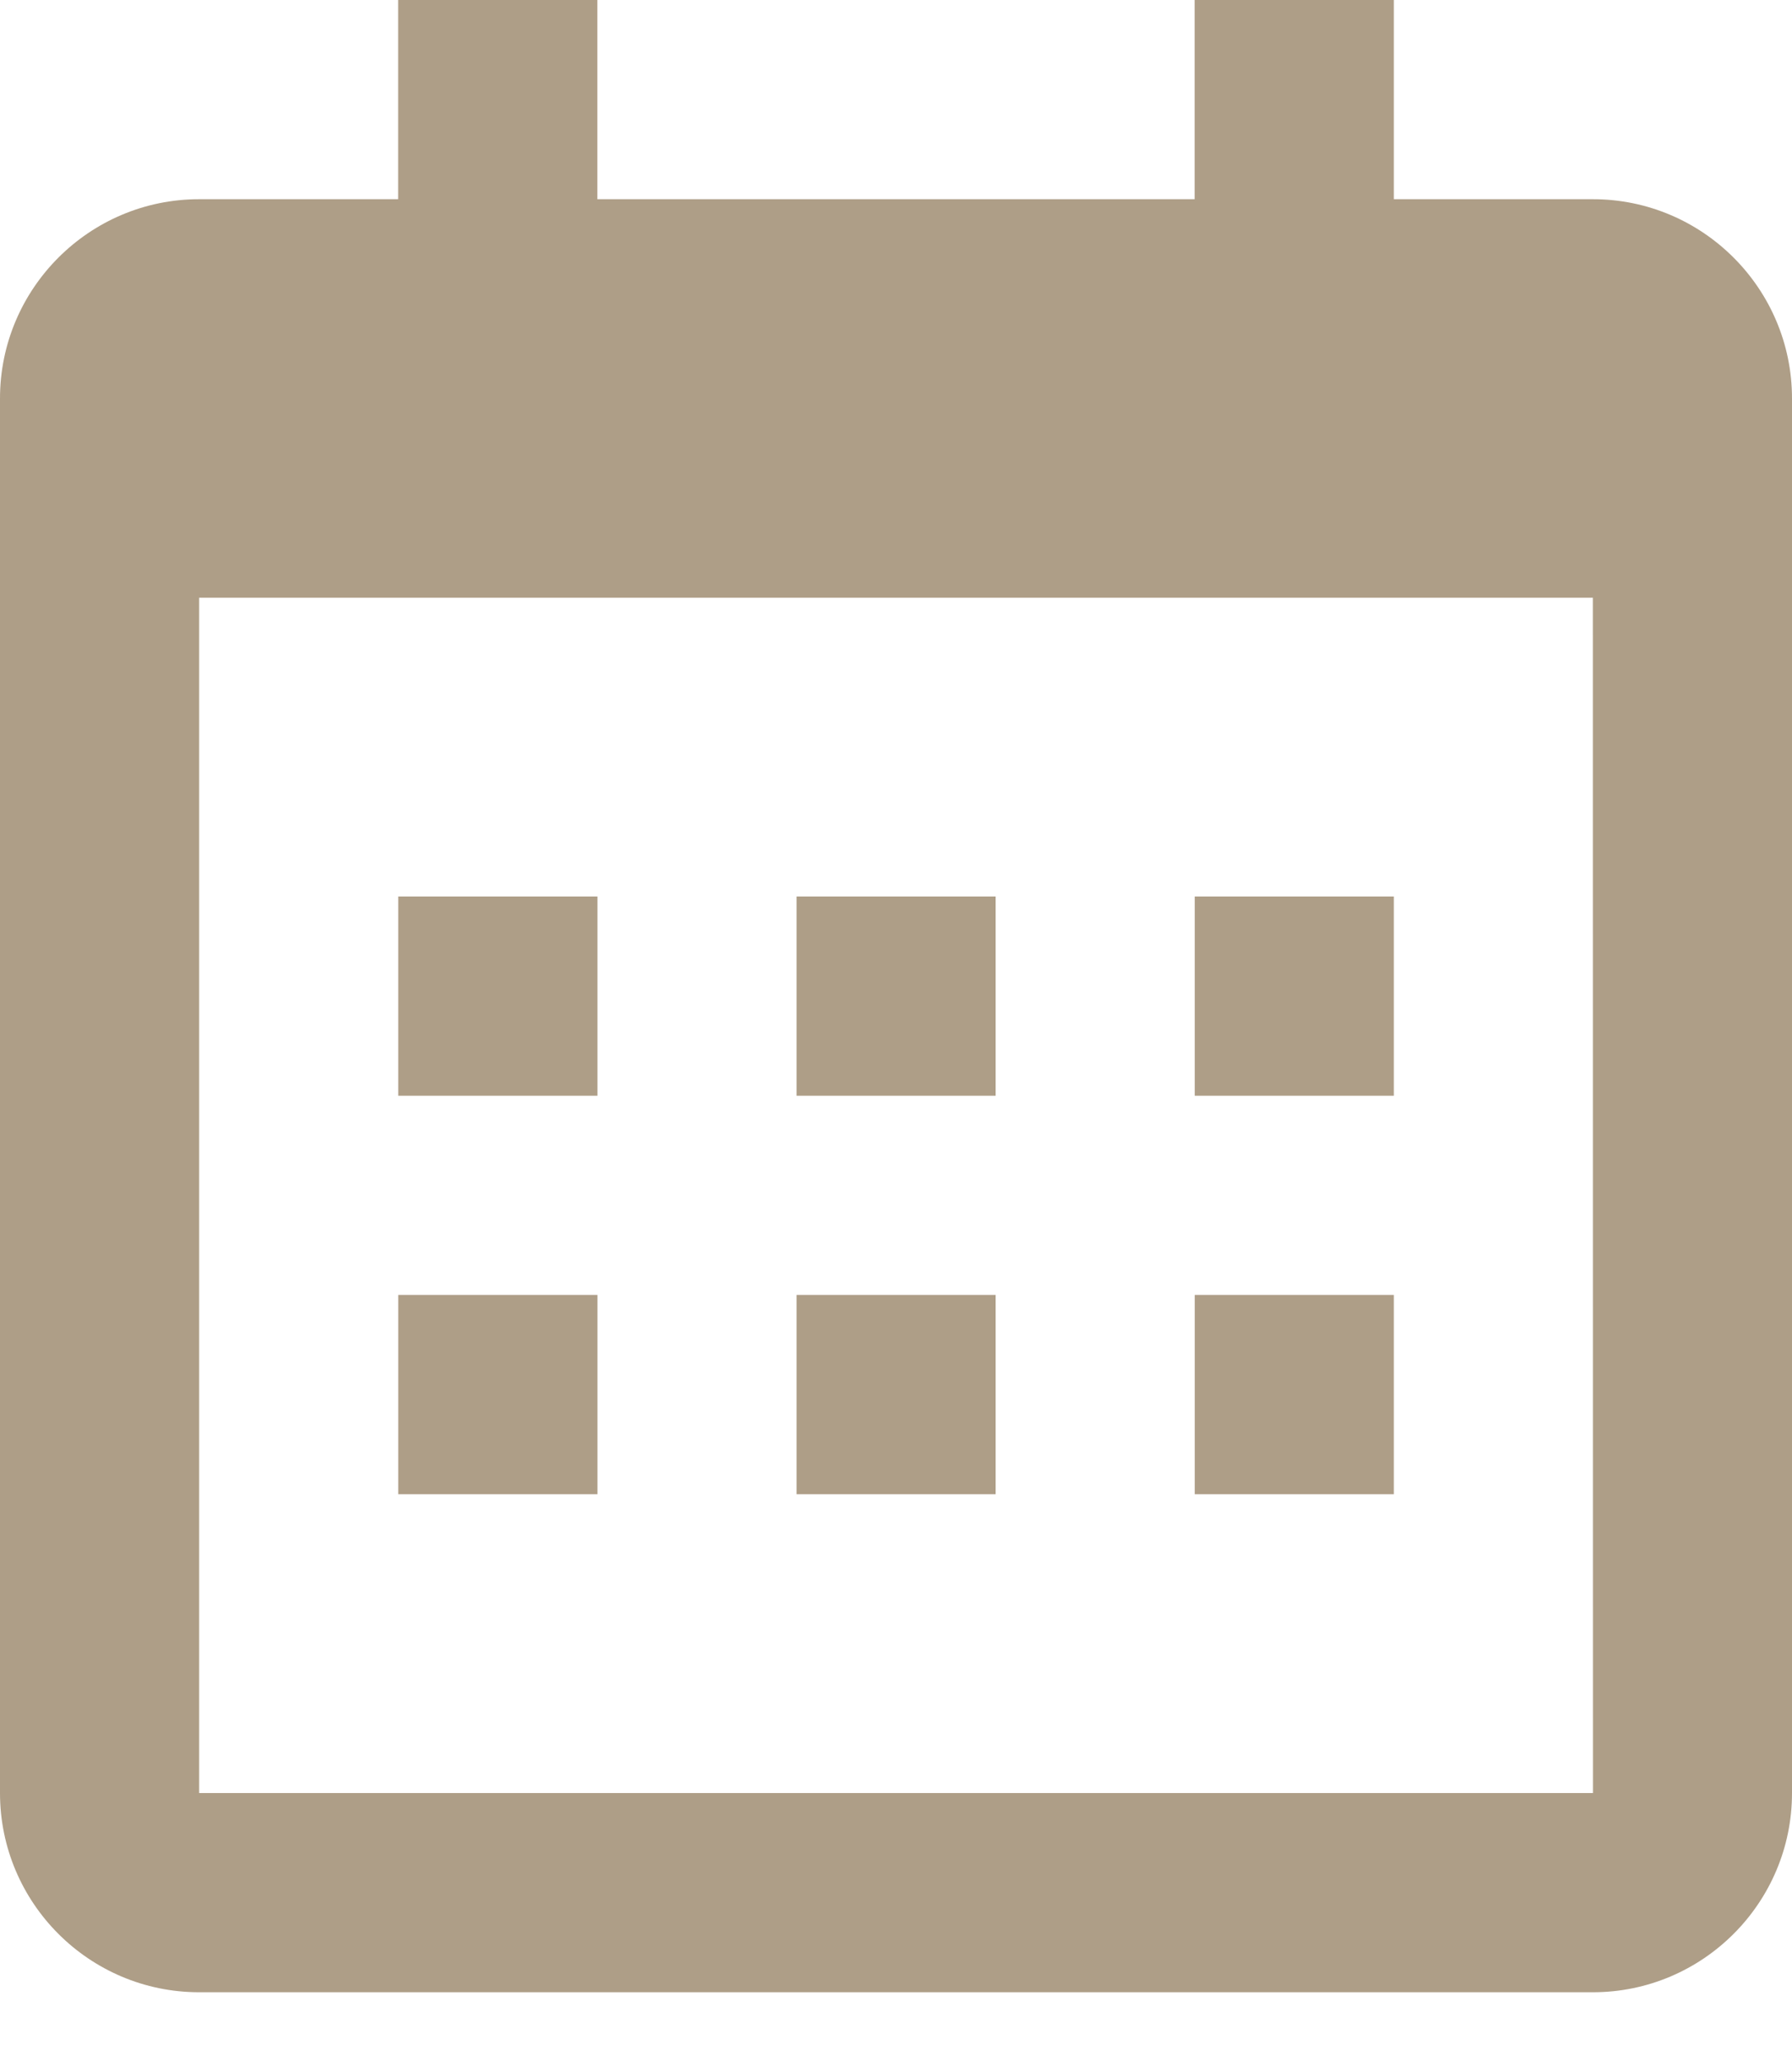 <svg width="20" height="23" viewBox="0 0 20 23" fill="none" xmlns="http://www.w3.org/2000/svg">
<path d="M4.445 10H6.668V12.222H4.445V10ZM4.445 14.444H6.668V16.667H4.445V14.444ZM8.89 10H11.112V12.222H8.89V10ZM8.89 14.444H11.112V16.667H8.89V14.444ZM13.334 10H15.556V12.222H13.334V10ZM13.334 14.444H15.556V16.667H13.334V14.444Z" fill="#AE9E87"/>
<path d="M2.222 22.222H17.778C19.003 22.222 20 21.226 20 20V6.667V4.444C20 3.219 19.003 2.222 17.778 2.222H15.556V0H13.333V2.222H6.667V0H4.444V2.222H2.222C0.997 2.222 0 3.219 0 4.444V6.667V20C0 21.226 0.997 22.222 2.222 22.222ZM17.778 6.667L17.779 20H2.222V6.667H17.778Z" fill="#AE9E87"/>
</svg>
